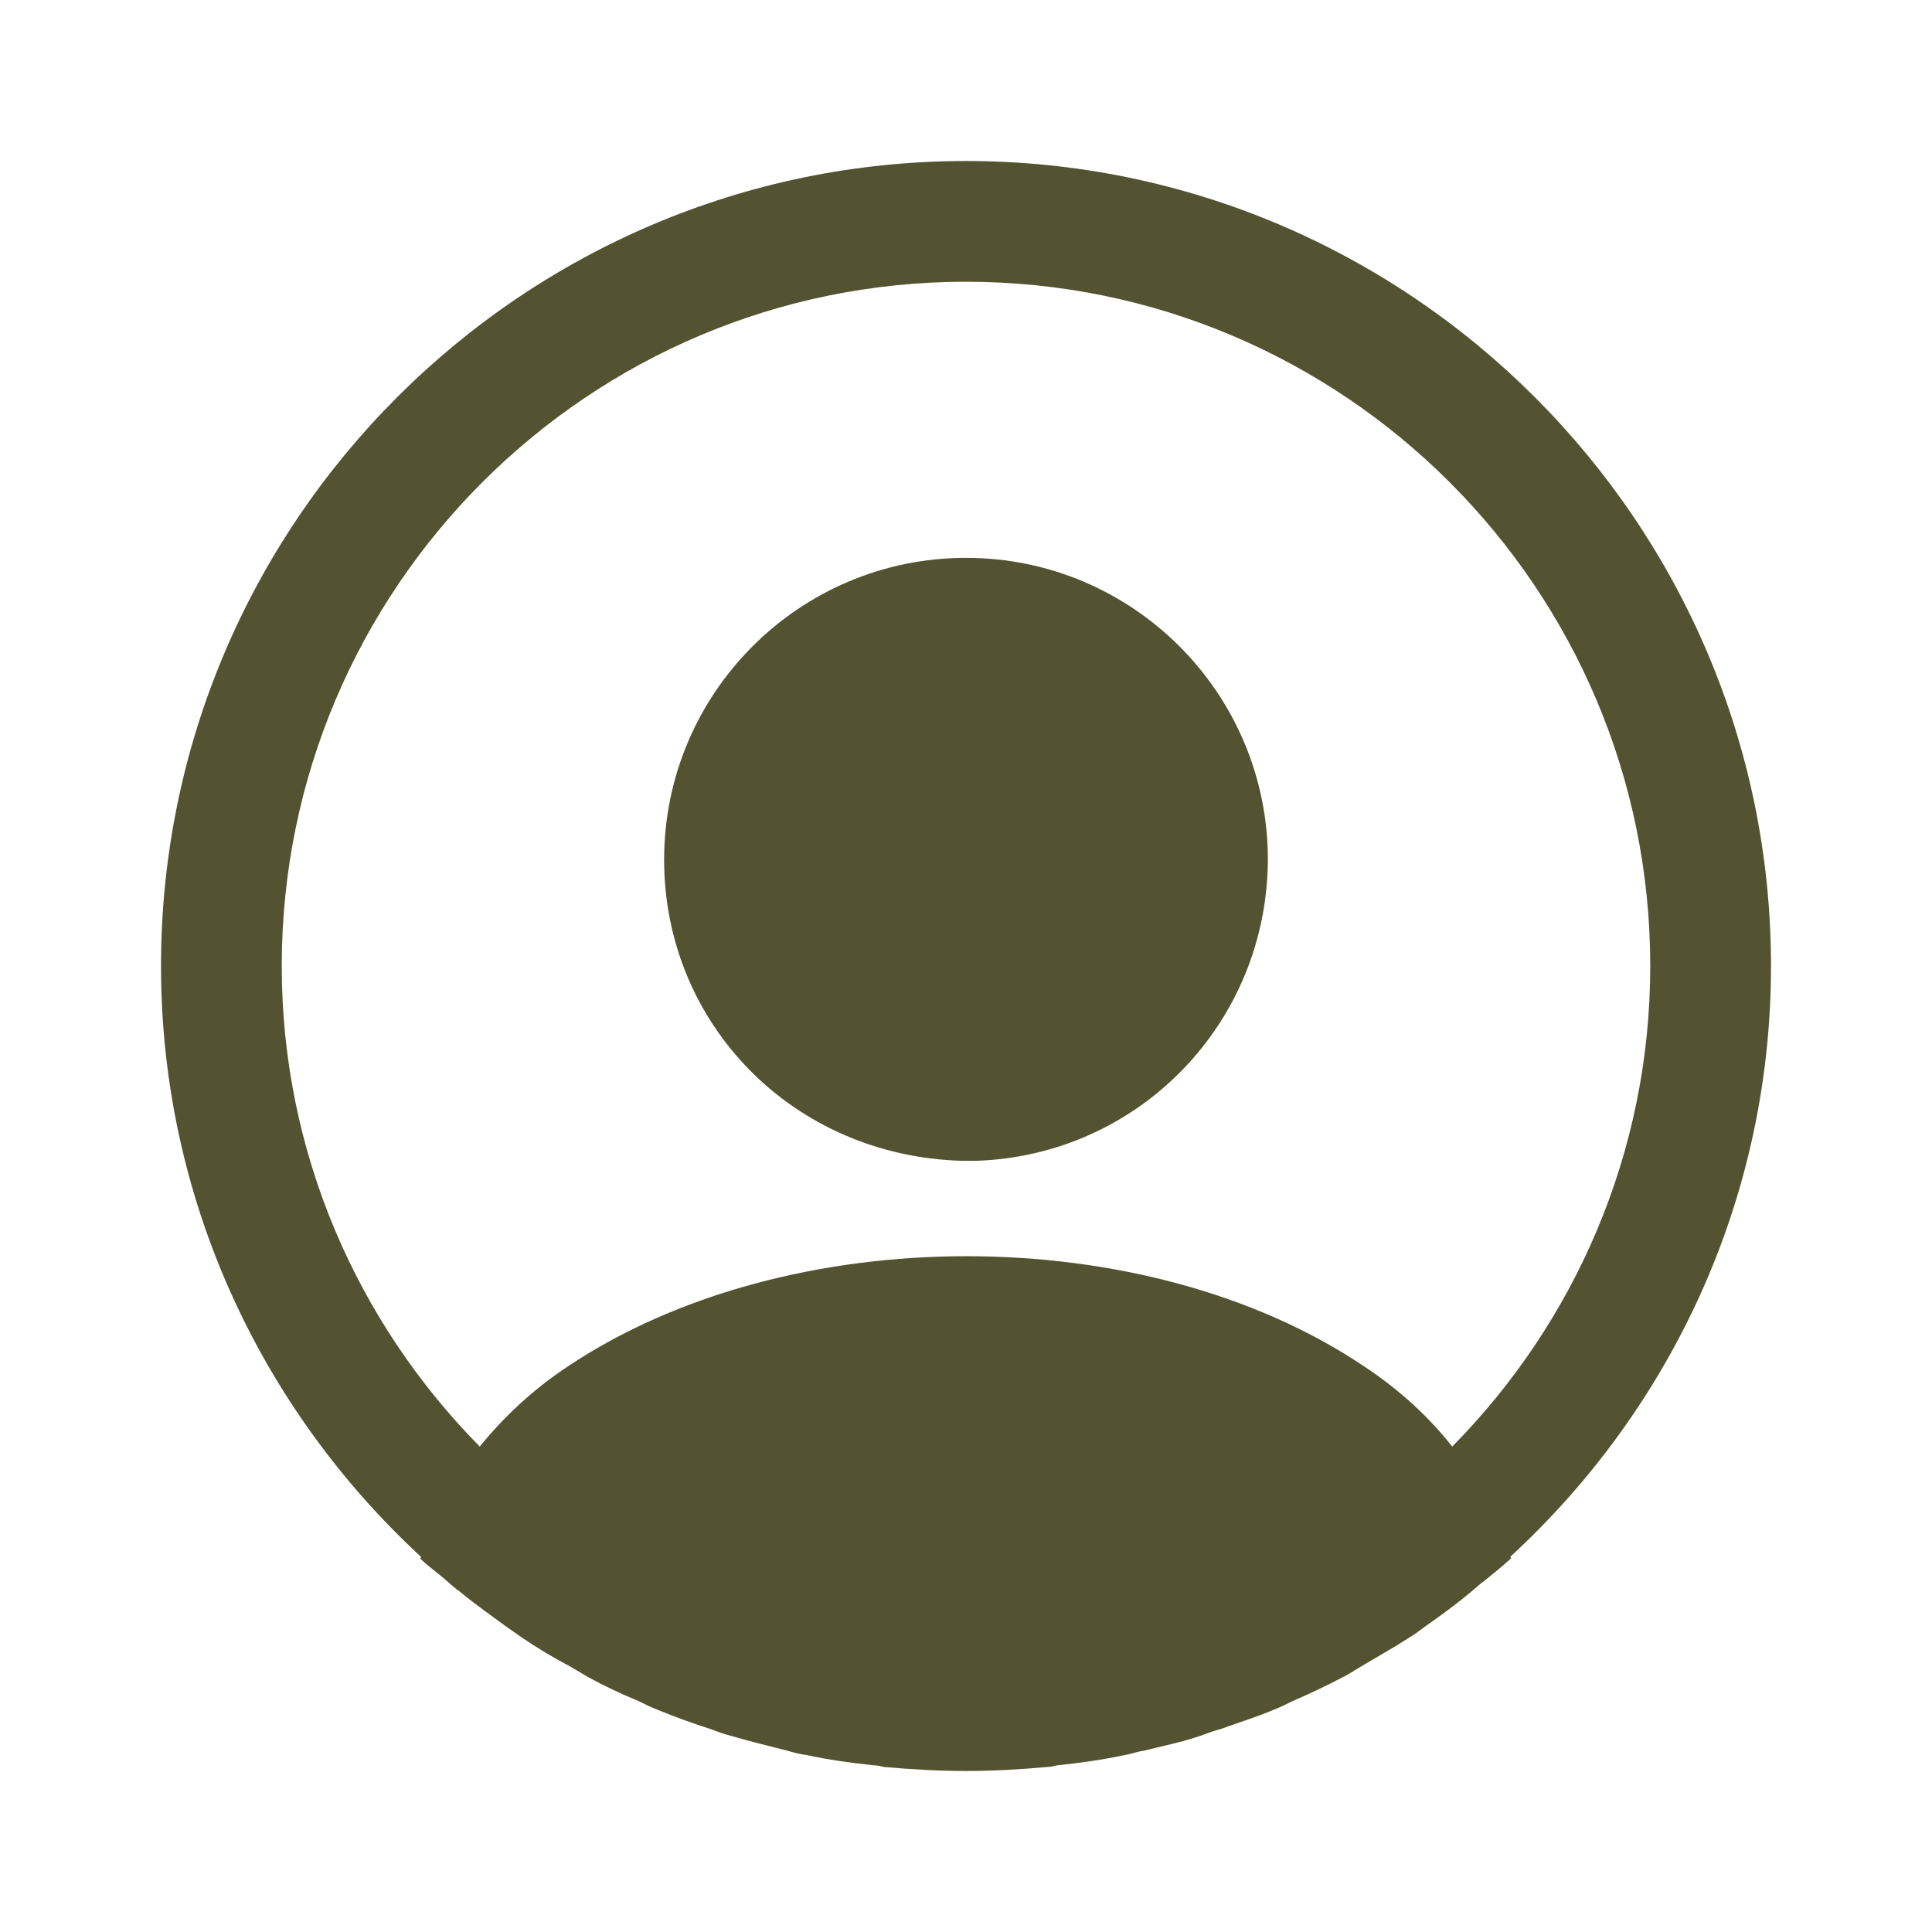 <svg width="83" height="83" viewBox="0 0 83 83" fill="none" xmlns="http://www.w3.org/2000/svg">
<path d="M76.083 41.5C76.083 22.445 60.555 6.917 41.5 6.917C22.444 6.917 6.917 22.445 6.917 41.5C6.917 51.529 11.239 60.555 18.087 66.884C18.087 66.919 18.087 66.919 18.052 66.953C18.398 67.299 18.813 67.576 19.159 67.887C19.366 68.06 19.539 68.233 19.747 68.371C20.369 68.89 21.061 69.374 21.718 69.858C21.96 70.031 22.168 70.17 22.41 70.343C23.067 70.792 23.759 71.207 24.485 71.588C24.727 71.726 25.004 71.899 25.246 72.037C25.937 72.418 26.664 72.763 27.424 73.075C27.701 73.213 27.978 73.351 28.254 73.455C29.015 73.766 29.776 74.043 30.537 74.285C30.814 74.389 31.09 74.493 31.367 74.562C32.197 74.804 33.027 75.011 33.857 75.219C34.099 75.288 34.341 75.357 34.618 75.392C35.586 75.599 36.554 75.737 37.557 75.841C37.696 75.841 37.834 75.876 37.972 75.91C39.148 76.014 40.324 76.083 41.5 76.083C42.676 76.083 43.852 76.014 44.993 75.91C45.131 75.91 45.269 75.876 45.408 75.841C46.411 75.737 47.379 75.599 48.347 75.392C48.589 75.357 48.831 75.253 49.108 75.219C49.938 75.011 50.803 74.838 51.598 74.562C51.875 74.458 52.151 74.354 52.428 74.285C53.189 74.008 53.984 73.766 54.711 73.455C54.987 73.351 55.264 73.213 55.541 73.075C56.267 72.763 56.993 72.418 57.719 72.037C57.996 71.899 58.238 71.726 58.48 71.588C59.172 71.172 59.864 70.792 60.555 70.343C60.797 70.204 61.005 70.031 61.247 69.858C61.939 69.374 62.596 68.89 63.218 68.371C63.426 68.198 63.599 68.025 63.806 67.887C64.186 67.576 64.567 67.265 64.913 66.953C64.913 66.919 64.913 66.919 64.878 66.884C71.76 60.555 76.083 51.529 76.083 41.5ZM58.584 58.688C49.212 52.394 33.857 52.394 24.416 58.688C22.894 59.691 21.649 60.867 20.611 62.146C15.355 56.82 12.104 49.523 12.104 41.5C12.104 25.28 25.28 12.104 41.5 12.104C57.719 12.104 70.896 25.28 70.896 41.5C70.896 49.523 67.645 56.82 62.388 62.146C61.385 60.867 60.106 59.691 58.584 58.688Z" fill="#535231"/>
<path d="M41.5 23.966C34.341 23.966 28.531 29.776 28.531 36.935C28.531 43.955 34.03 49.662 41.327 49.869C41.431 49.869 41.569 49.869 41.638 49.869C41.708 49.869 41.811 49.869 41.88 49.869C41.915 49.869 41.95 49.869 41.95 49.869C48.935 49.627 54.434 43.955 54.469 36.935C54.469 29.776 48.659 23.966 41.5 23.966Z" fill="#535231"/>
</svg>
